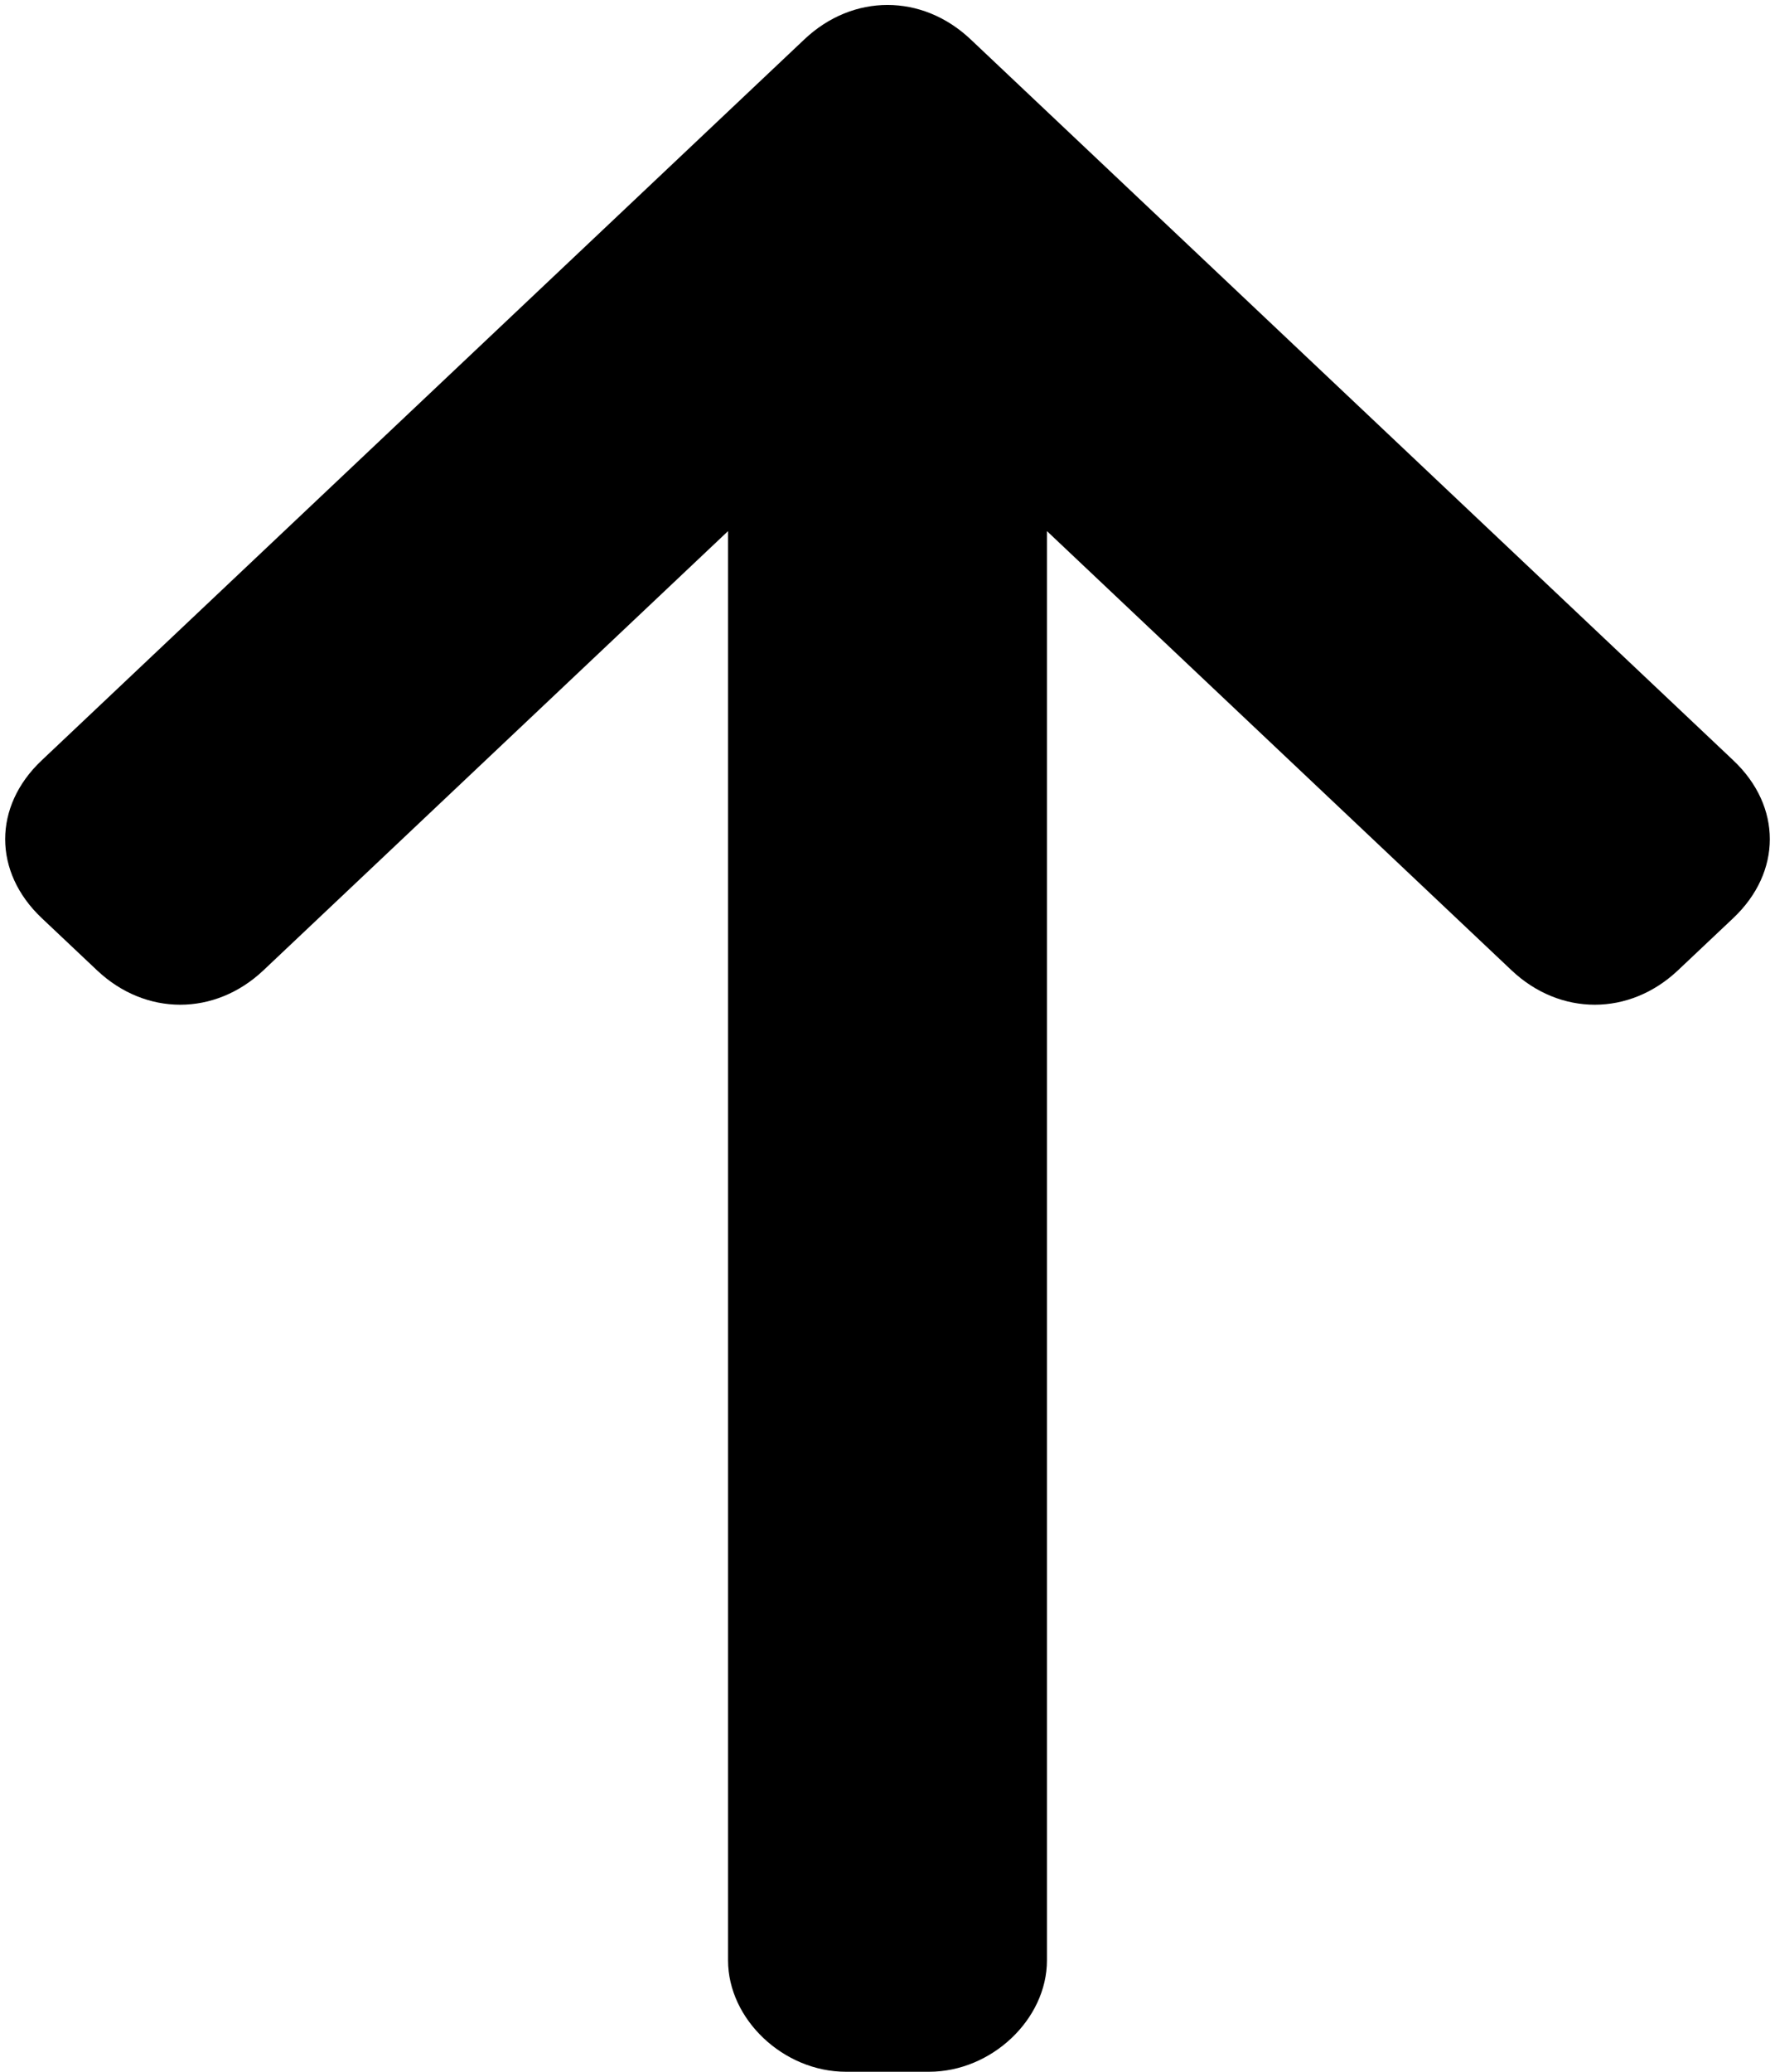 <svg width="12" height="14" viewBox="0 0 12 14" fill="none" xmlns="http://www.w3.org/2000/svg">
<path d="M7.078 3.589V13.247C7.078 13.646 6.703 14 6.281 14H5.719C5.297 14 4.922 13.646 4.922 13.247V3.589L1.781 6.557C1.453 6.867 0.984 6.867 0.656 6.557L0.281 6.203C-0.047 5.892 -0.047 5.449 0.281 5.139L5.438 0.266C5.766 -0.044 6.234 -0.044 6.562 0.266L11.719 5.139C12.047 5.449 12.047 5.892 11.719 6.203L11.344 6.557C11.016 6.867 10.547 6.867 10.219 6.557L7.078 3.589Z" fill="black"/>
</svg>

